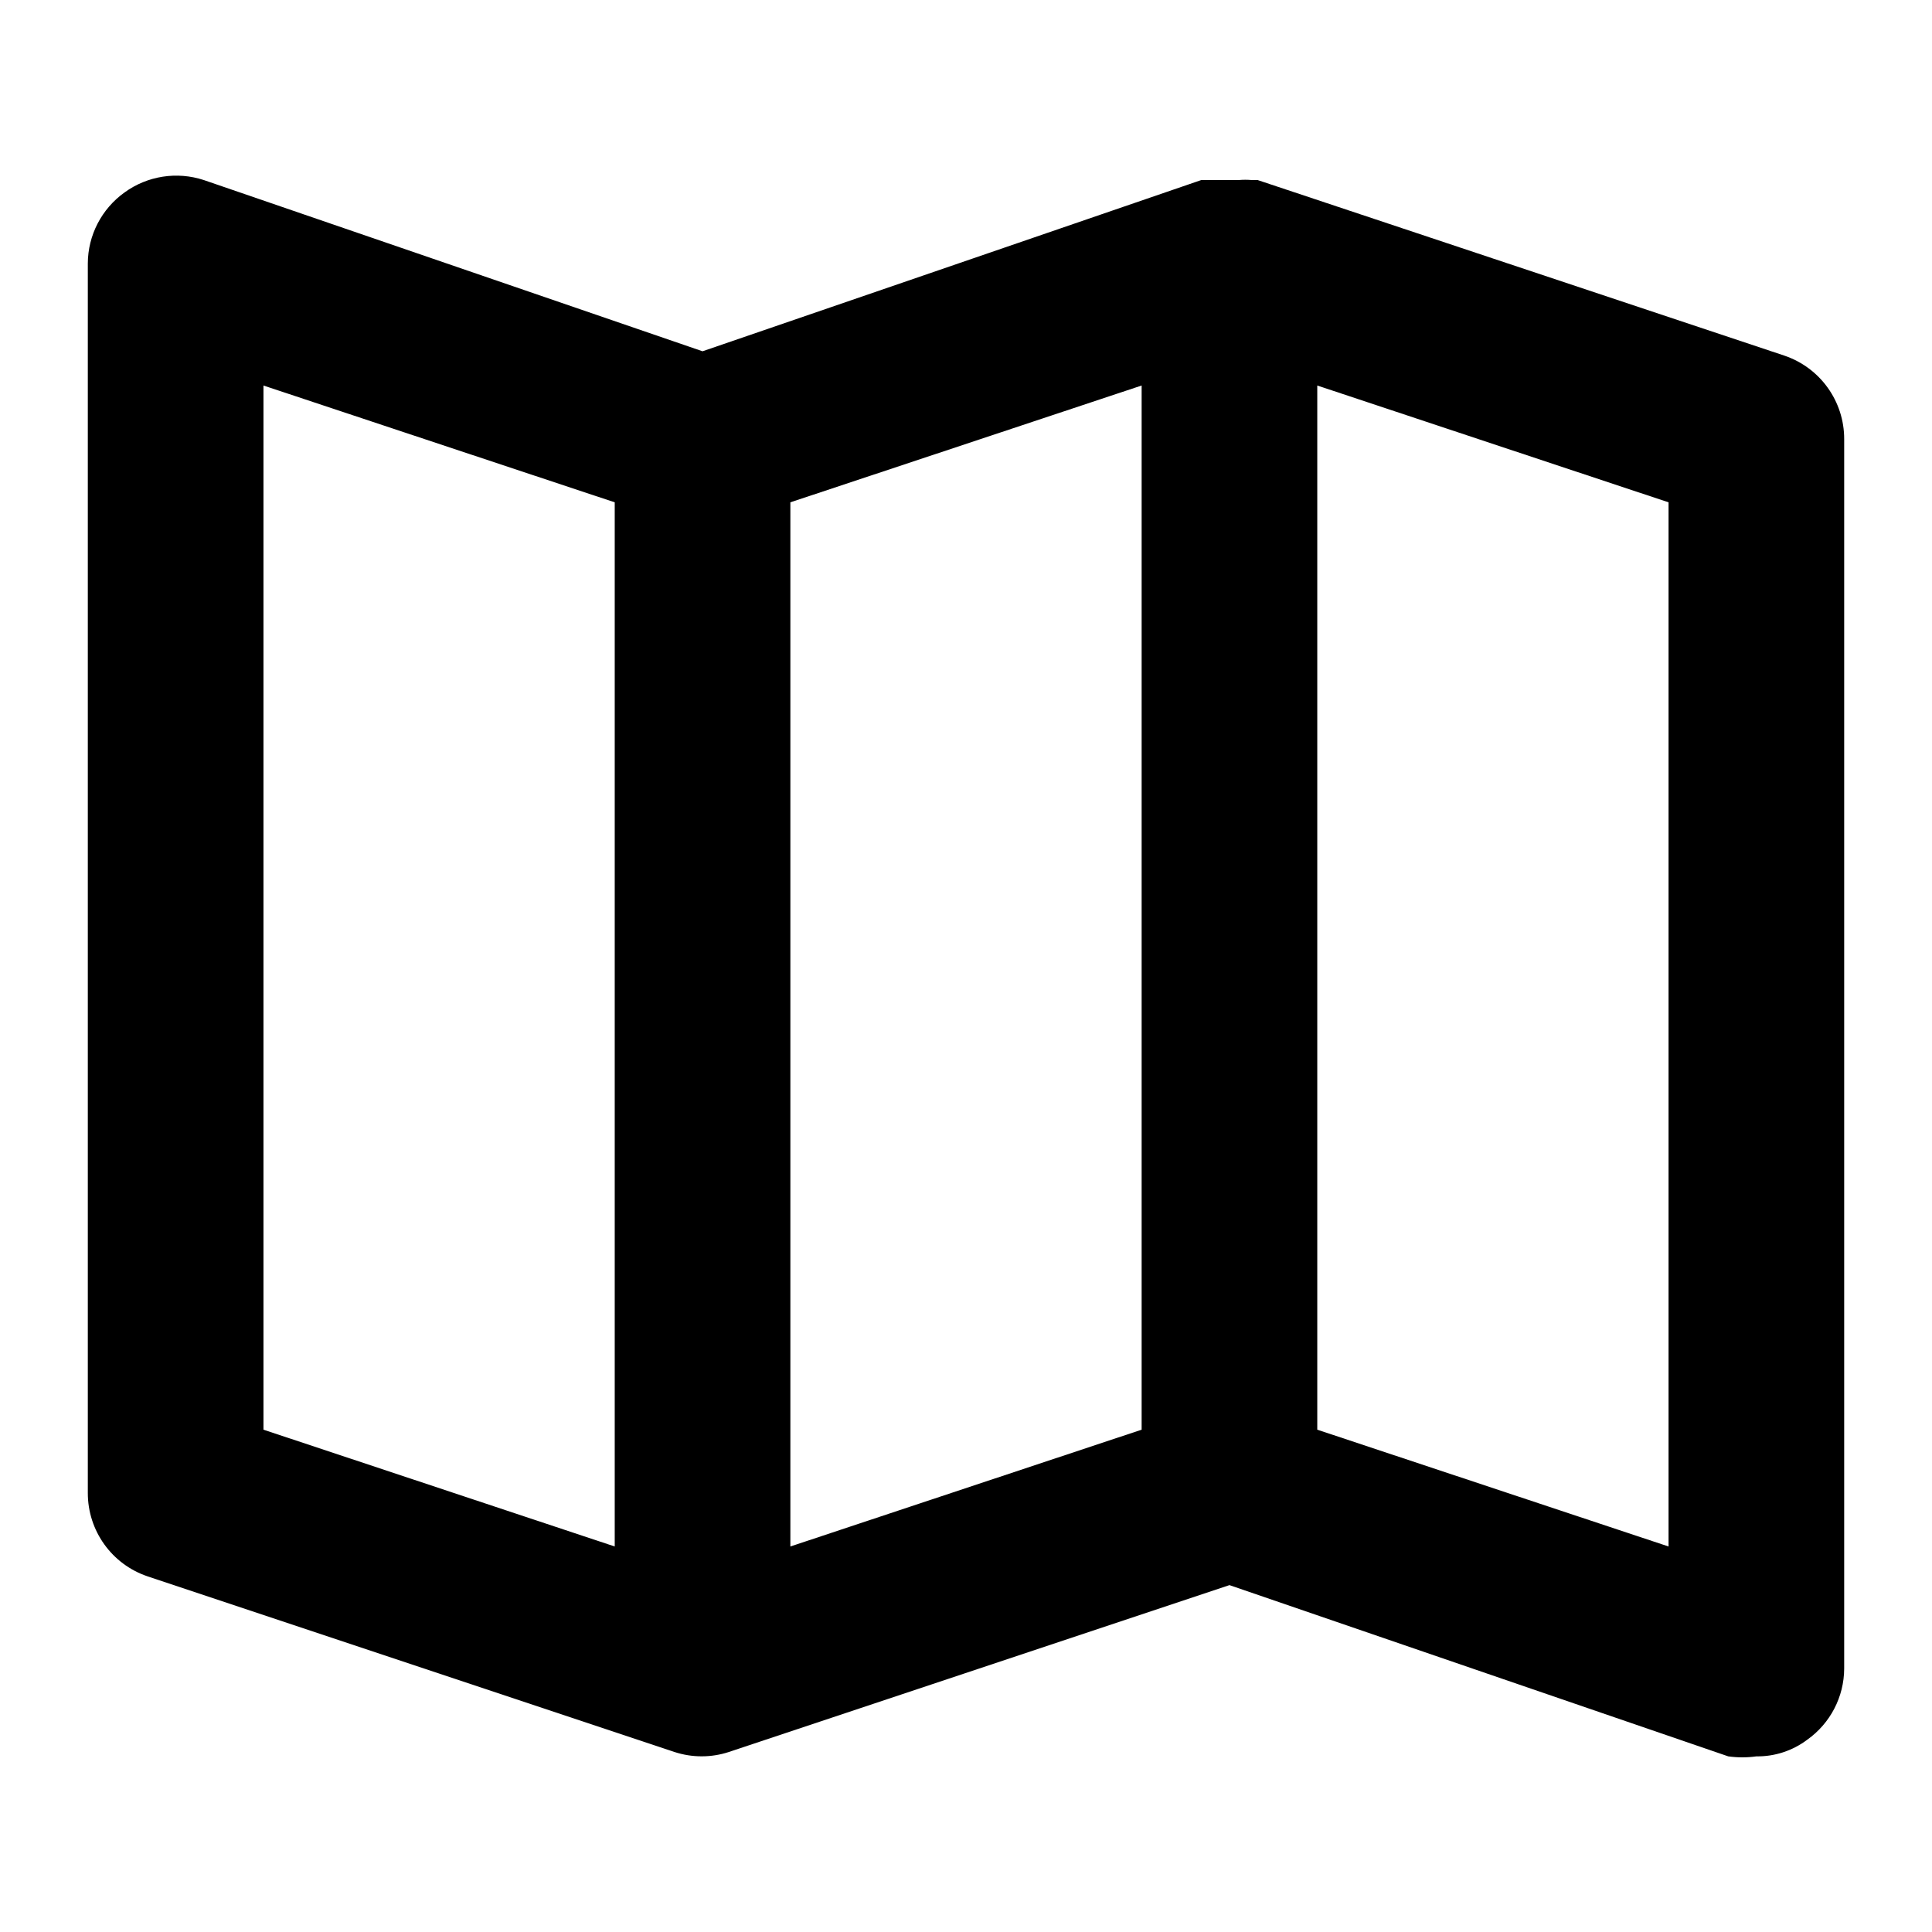 <?xml version="1.0" encoding="UTF-8"?>
<svg width="22px" height="22px" viewBox="0 0 22 22" version="1.1" xmlns="http://www.w3.org/2000/svg" xmlns:xlink="http://www.w3.org/1999/xlink">
    <!-- Generator: Sketch 55.1 (78136) - https://sketchapp.com -->
    <title>Artboard Copy 68</title>
    <desc>Created with Sketch.</desc>
    <g id="Artboard-Copy-68" stroke="none" stroke-width="1" fill="none" fill-rule="evenodd">
        <path d="M20.32,4.05 L14.32,2.05 L14.25,2.05 C14.203,2.046 14.157,2.046 14.11,2.05 L13.88,2.05 L13.75,2.05 L13.68,2.05 L8,4 L2.32,2.05 C2.015,1.95 1.68,2.002 1.42,2.19 C1.158,2.377 1.001,2.678 1,3 L1,17 C0.999,17.43 1.273,17.813 1.68,17.95 L7.68,19.95 L7.68,19.95 C7.881,20.016 8.099,20.016 8.3,19.95 L8.3,19.95 L14,18.05 L19.68,20 C19.786,20.015 19.894,20.015 20,20 C20.209,20.003 20.413,19.936 20.58,19.81 C20.842,19.624 20.999,19.322 21,19 L21,5 C21.001,4.57 20.727,4.188 20.32,4.05 Z M7,17.61 L3,16.28 L3,4.39 L7,5.72 L7,17.61 Z M13,16.28 L9,17.61 L9,5.72 L13,4.39 L13,16.28 Z M19,17.61 L15,16.28 L15,4.39 L19,5.72 L19,17.61 Z" id="Shape" fill="#000000" fill-rule="nonzero"></path>
    </g>
</svg>
